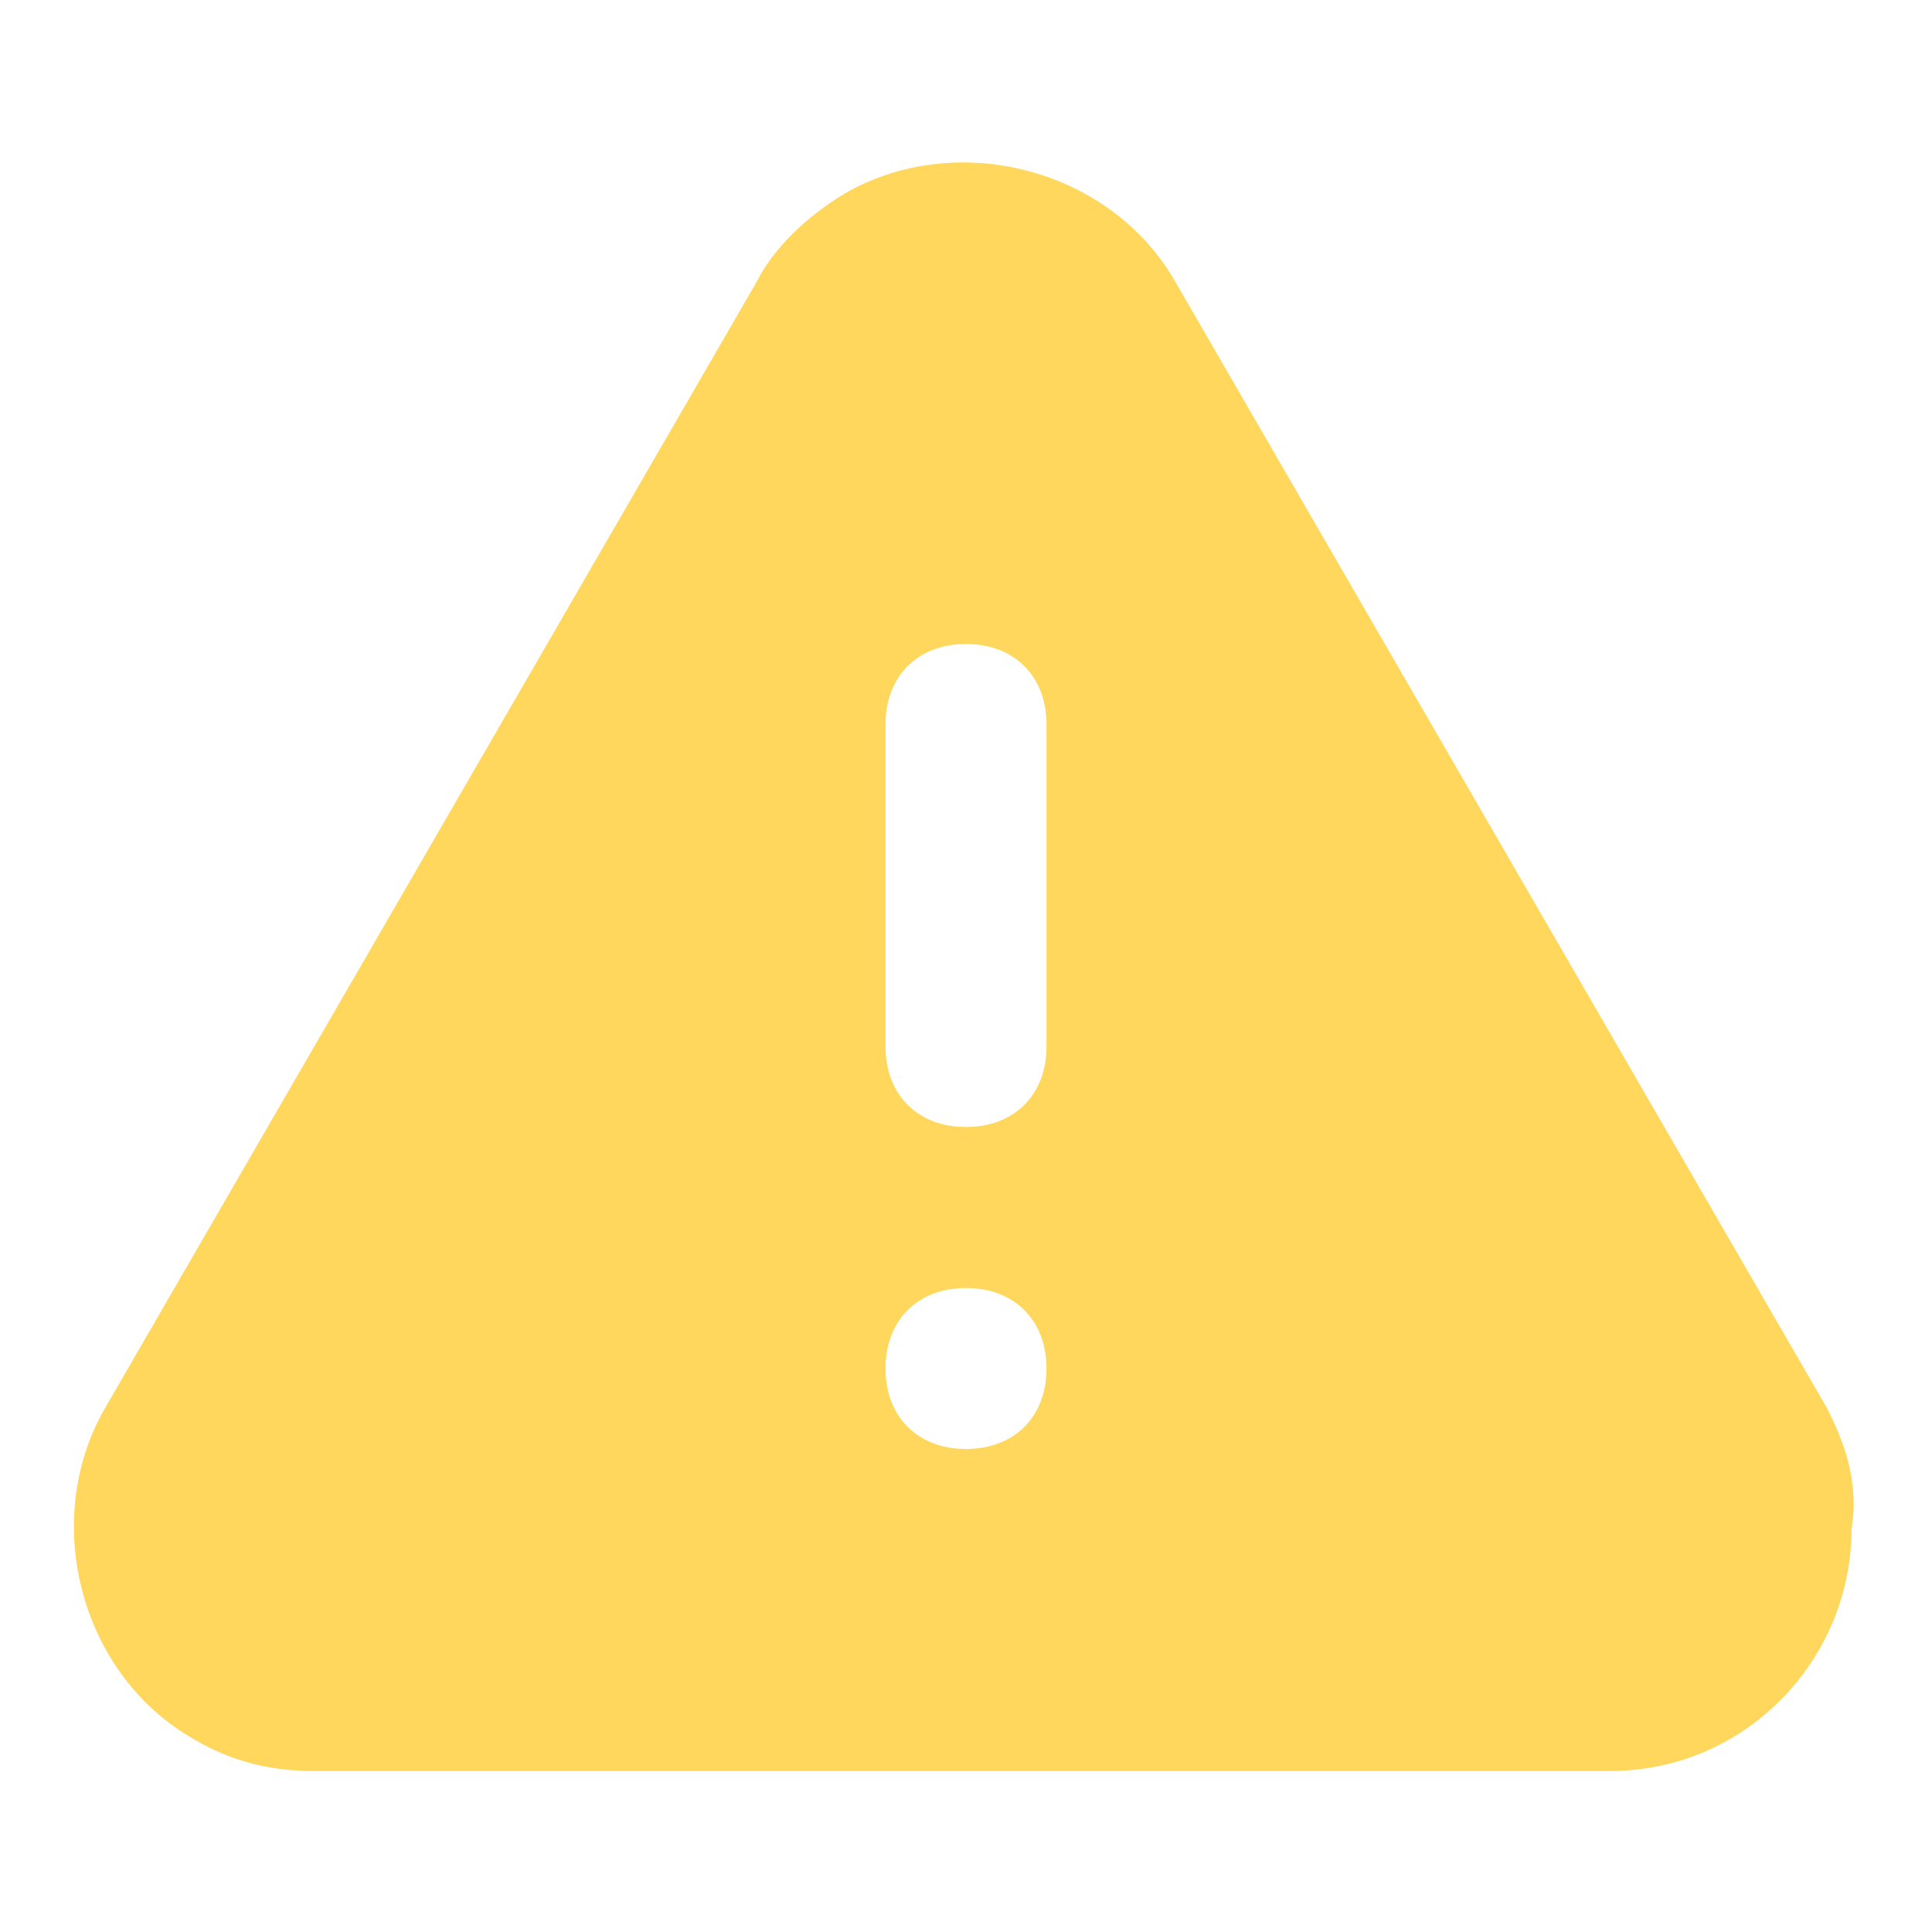 <svg width="24" height="24" viewBox="0 0 24 24" fill="none" xmlns="http://www.w3.org/2000/svg">
<path d="M22.7 17.5L14.6 3.5C13.8 2.1 11.9 1.6 10.5 2.4C10 2.7 9.6 3.1 9.4 3.5L1.3 17.5C0.5 18.9 1 20.8 2.4 21.6C2.9 21.9 3.4 22 3.9 22H20C21.7 22 23 20.6 23 19C23.1 18.4 22.9 17.9 22.7 17.5ZM12 18C11.4 18 11 17.6 11 17C11 16.4 11.4 16 12 16C12.6 16 13 16.4 13 17C13 17.6 12.6 18 12 18ZM13 13C13 13.6 12.6 14 12 14C11.4 14 11 13.6 11 13V9C11 8.4 11.4 8 12 8C12.6 8 13 8.4 13 9V13Z" fill="#FFD75C"/>
</svg>

